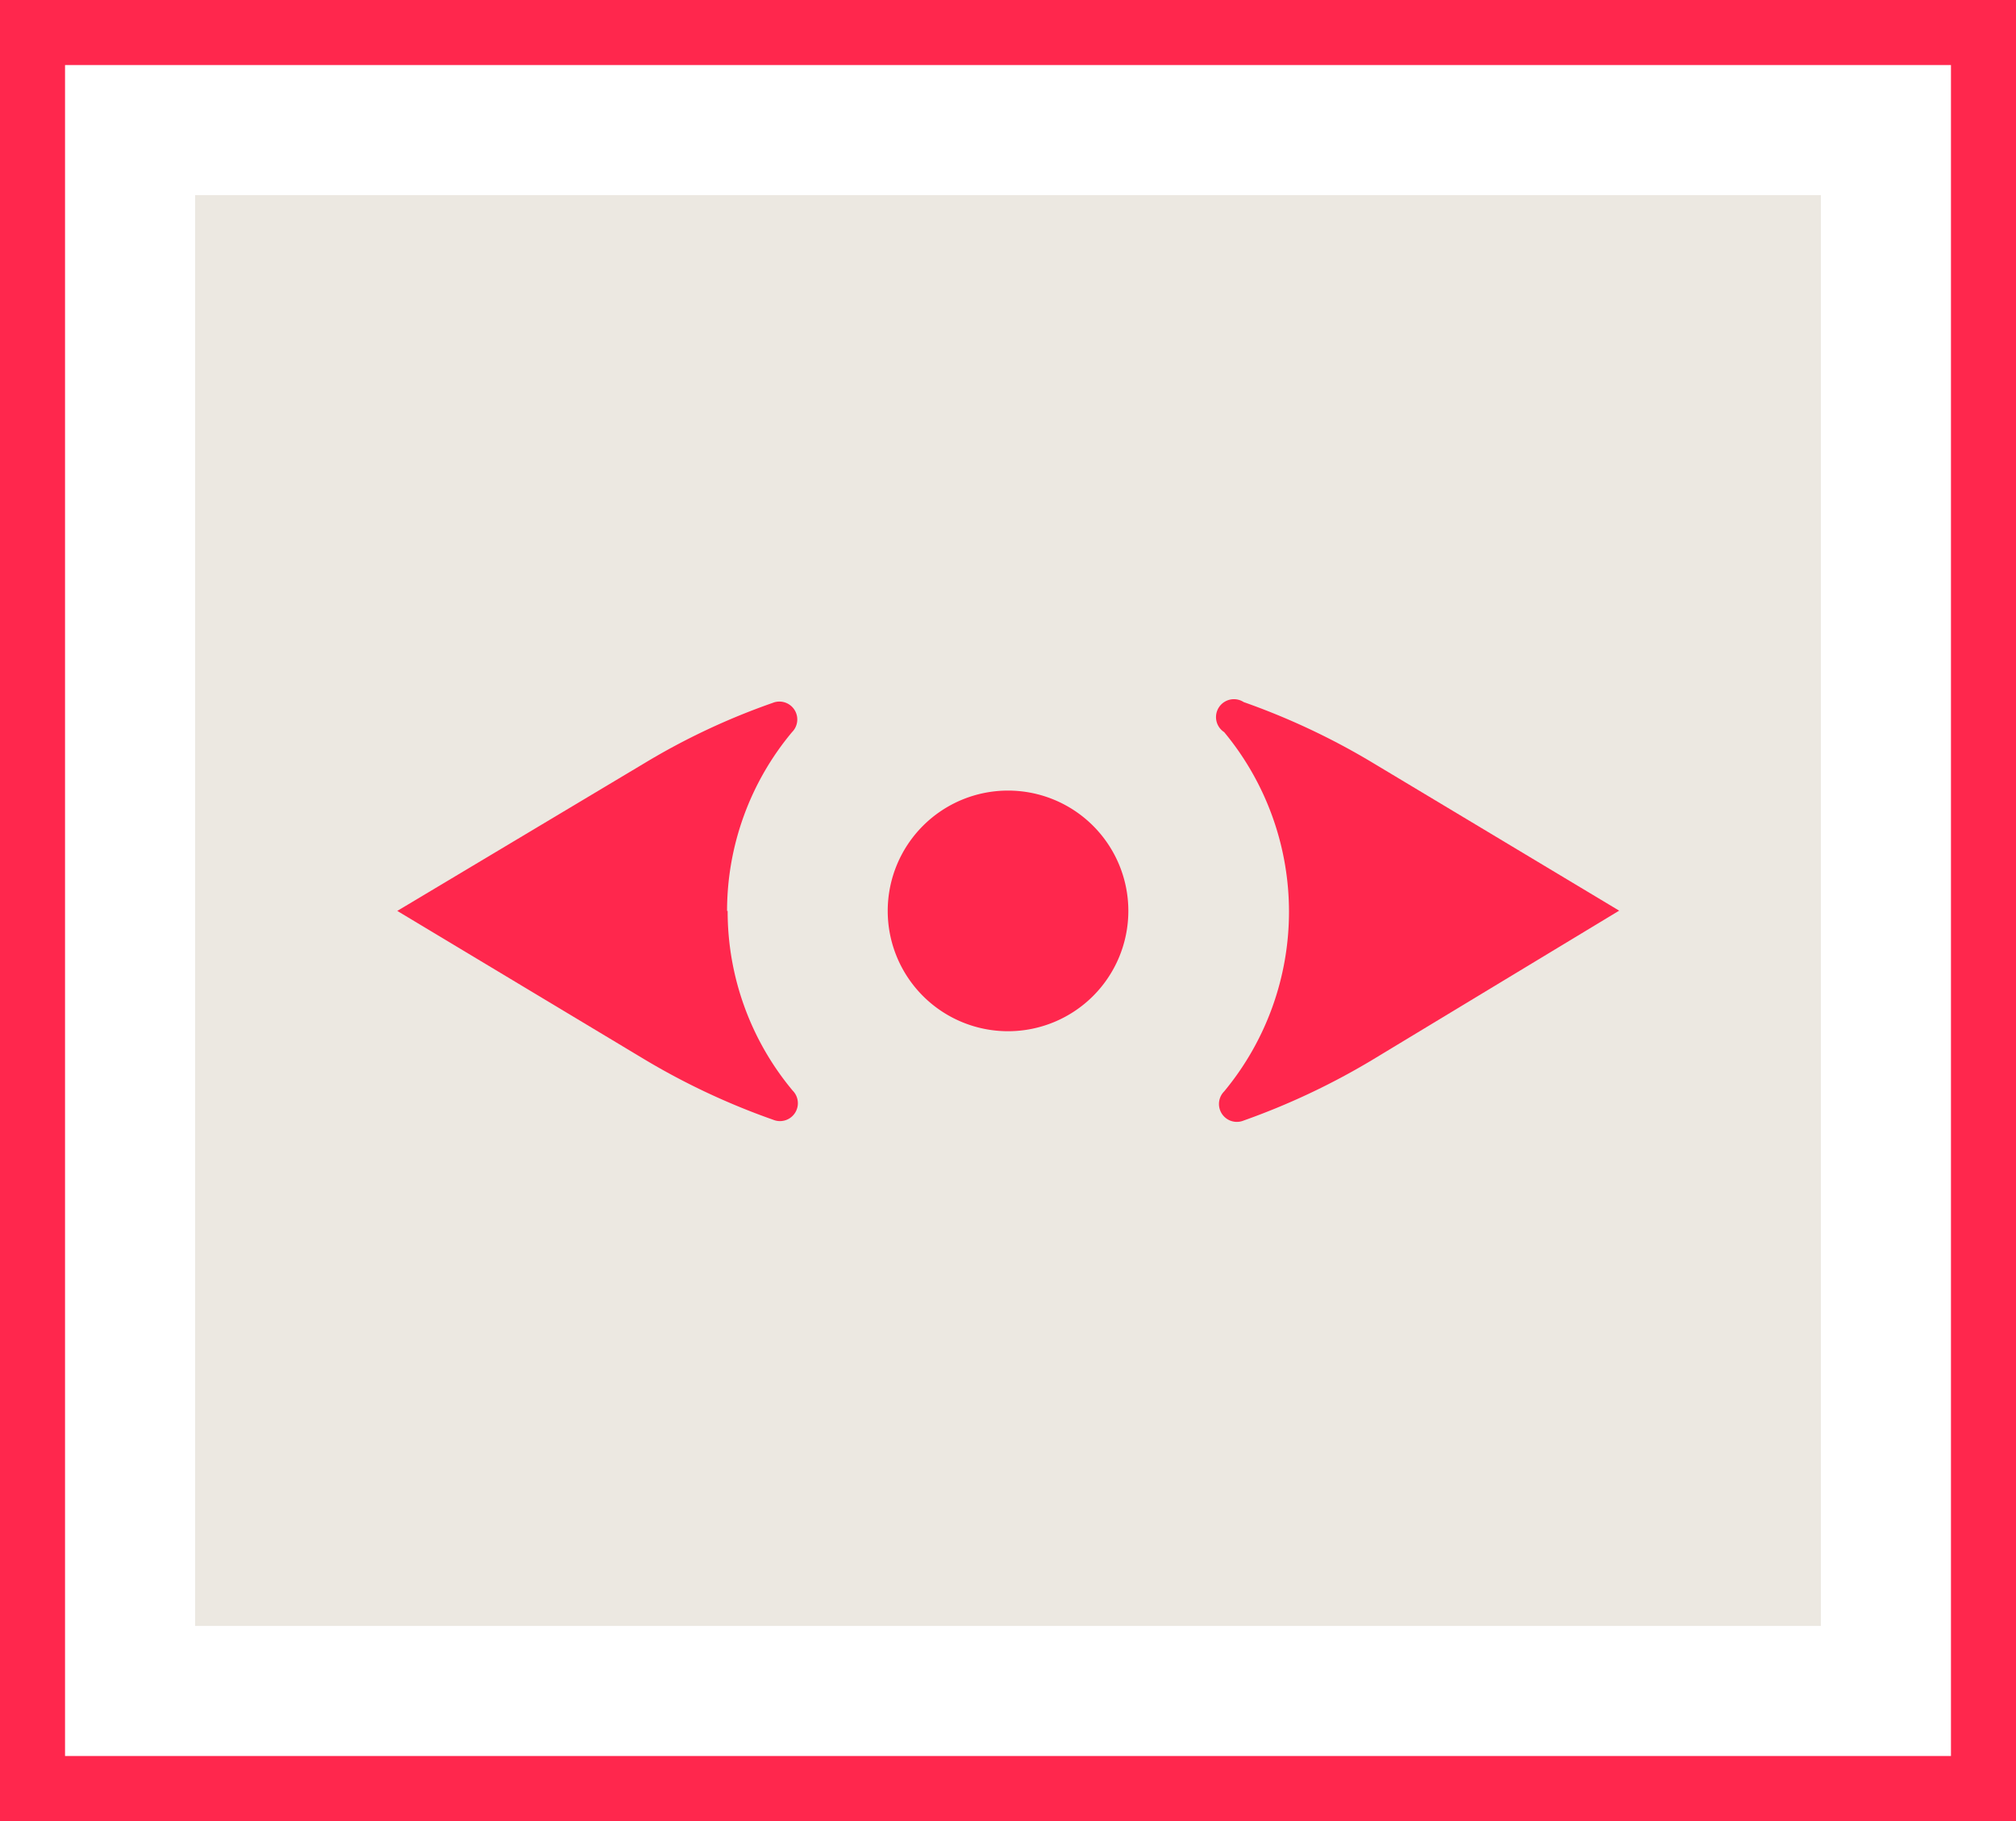 <svg xmlns="http://www.w3.org/2000/svg" width="31" height="28" viewBox="0 0 31 28">
  <g id="Group_46" data-name="Group 46" transform="translate(-375 -67)">
    <rect id="Rectangle_115" data-name="Rectangle 115" width="25" height="22" transform="translate(378 70)" fill="#ece8e1"/>
    <g id="Rectangle_116" data-name="Rectangle 116" transform="translate(375 67)" fill="none" stroke="#ff274d" stroke-width="1">
      <rect width="31" height="28" stroke="none"/>
      <rect x="0.5" y="0.5" width="30" height="27" fill="none"/>
    </g>
    <g id="noun-eye-4686795" transform="translate(222.459 -135.938)">
      <path id="Path_18" data-name="Path 18" d="M163.721,217.667a4.292,4.292,0,0,1,1-2.75.275.275,0,0,0-.3-.448,10.544,10.544,0,0,0-1.971.927l-3.8,2.271,3.8,2.282a10.884,10.884,0,0,0,1.98.929.275.275,0,0,0,.3-.448,4.3,4.3,0,0,1-1-2.763Z" transform="translate(0 -0.723)" fill="#ff274d"/>
      <path id="Path_19" data-name="Path 19" d="M417.5,214.662a10.863,10.863,0,0,0-1.977-.929.275.275,0,1,0-.3.462,4.325,4.325,0,0,1,0,5.524.275.275,0,0,0,.3.448,10.976,10.976,0,0,0,1.969-.927l3.805-2.3Z" transform="translate(-243.858 0)" fill="#ff274d"/>
      <path id="Path_20" data-name="Path 20" d="M315.473,242.853a1.85,1.85,0,1,1-2.617,0,1.85,1.85,0,0,1,2.617,0" transform="translate(-146.123 -27.217)" fill="#ff274d"/>
    </g>
  </g>
</svg>
